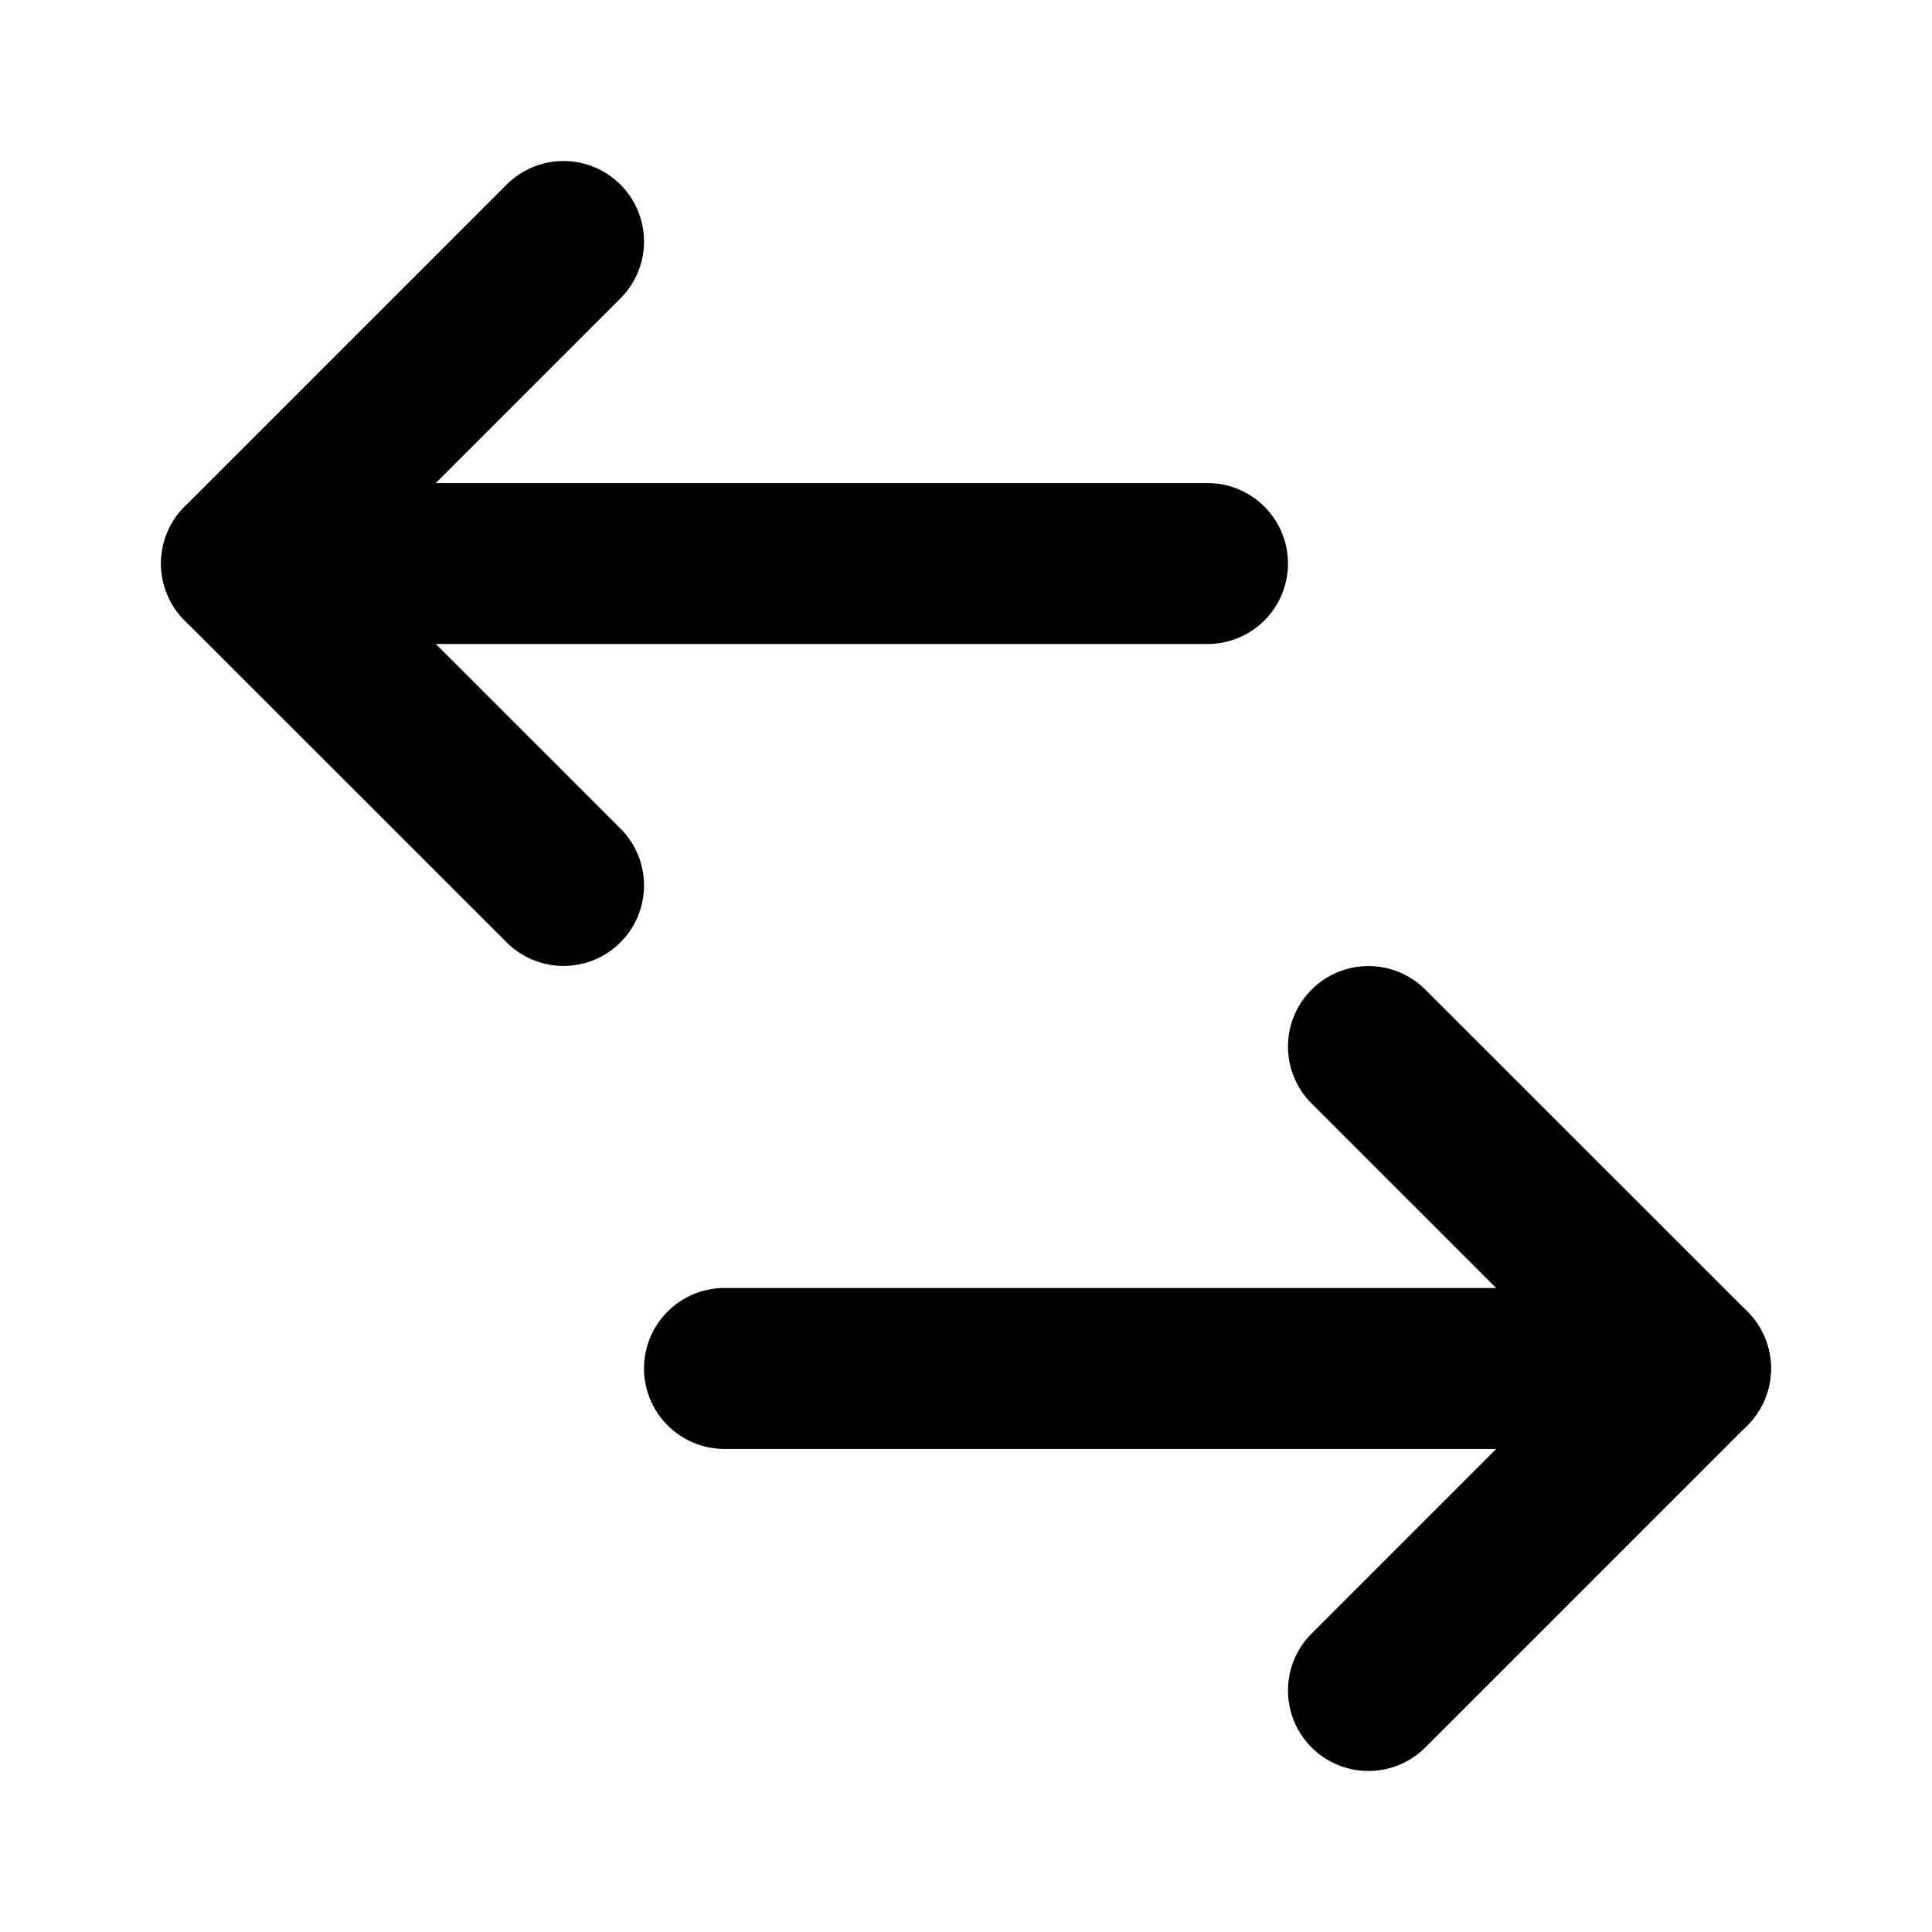 <svg width="16" height="16" viewBox="0 0 16 16" fill="none" xmlns="http://www.w3.org/2000/svg">
<g id="shift">
<g id="arrow_left">
<path id="Vector" d="M2 4.667L4.667 7.333" stroke="black" stroke-width="1.333" stroke-linecap="round" stroke-linejoin="round"/>
<path id="Vector_2" d="M2 4.667L4.667 2" stroke="black" stroke-width="1.333" stroke-linecap="round" stroke-linejoin="round"/>
<path id="Vector_3" d="M10 4.667H2.333" stroke="black" stroke-width="1.333" stroke-linecap="round"/>
</g>
<g id="arrow_right">
<path id="Vector_4" d="M14 11.333L11.333 14" stroke="black" stroke-width="1.333" stroke-linecap="round" stroke-linejoin="round"/>
<path id="Vector_5" d="M14 11.333L11.333 8.667" stroke="black" stroke-width="1.333" stroke-linecap="round" stroke-linejoin="round"/>
<path id="Vector_6" d="M6 11.333H13.667" stroke="black" stroke-width="1.333" stroke-linecap="round"/>
</g>
</g>
</svg>
